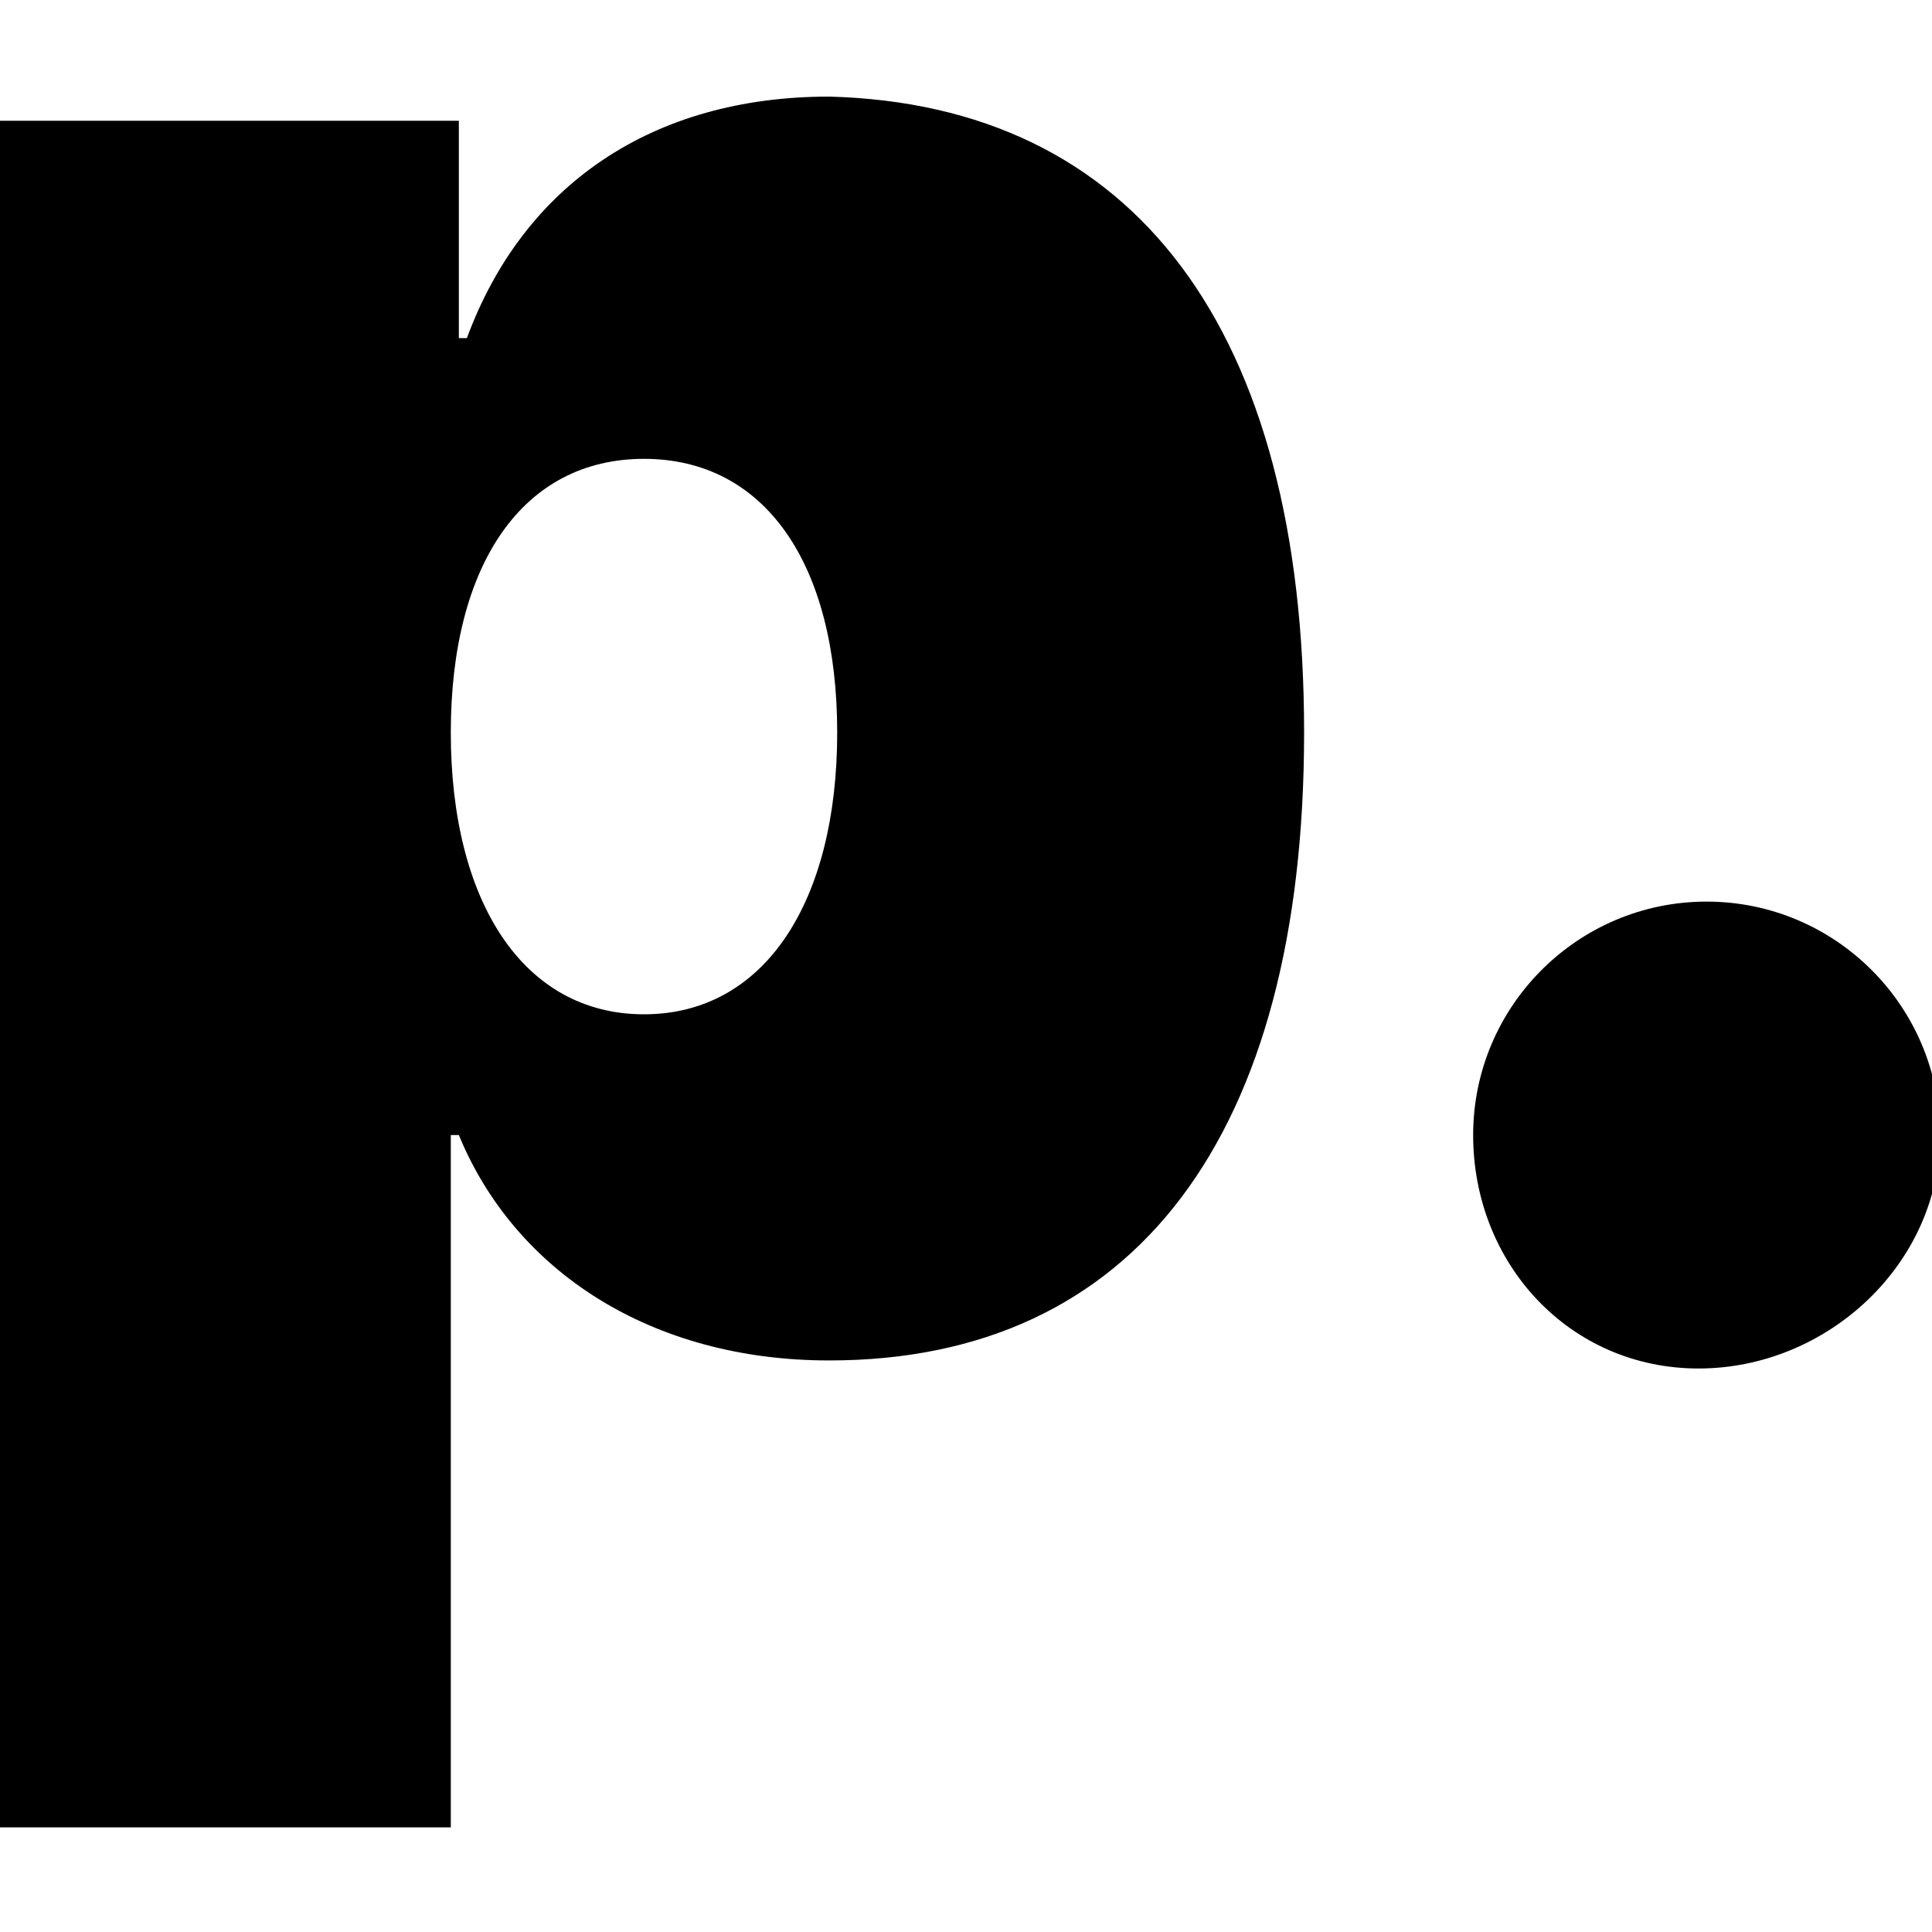 <svg role="img" viewBox="0 0 24 24" xmlns="http://www.w3.org/2000/svg"><title>Picodotcss</title><path d="M16.2 9.1c0 5-2.1 7.8-5.9 7.8-2.2 0-3.9-1.1-4.6-2.8h-.1v8.6H0V1.5h5.7v2.7h.1c.7-1.9 2.3-3 4.5-3 3.8.1 5.9 2.9 5.9 7.9Zm-5.8 0c0-2.1-.9-3.4-2.4-3.4S5.6 7 5.6 9.1s.9 3.5 2.4 3.5 2.4-1.4 2.4-3.5Zm7.9 5c0-1.6 1.3-2.9 2.9-2.9s2.9 1.3 2.9 2.9-1.4 2.9-3 2.9-2.8-1.3-2.8-2.9Z"/></svg>